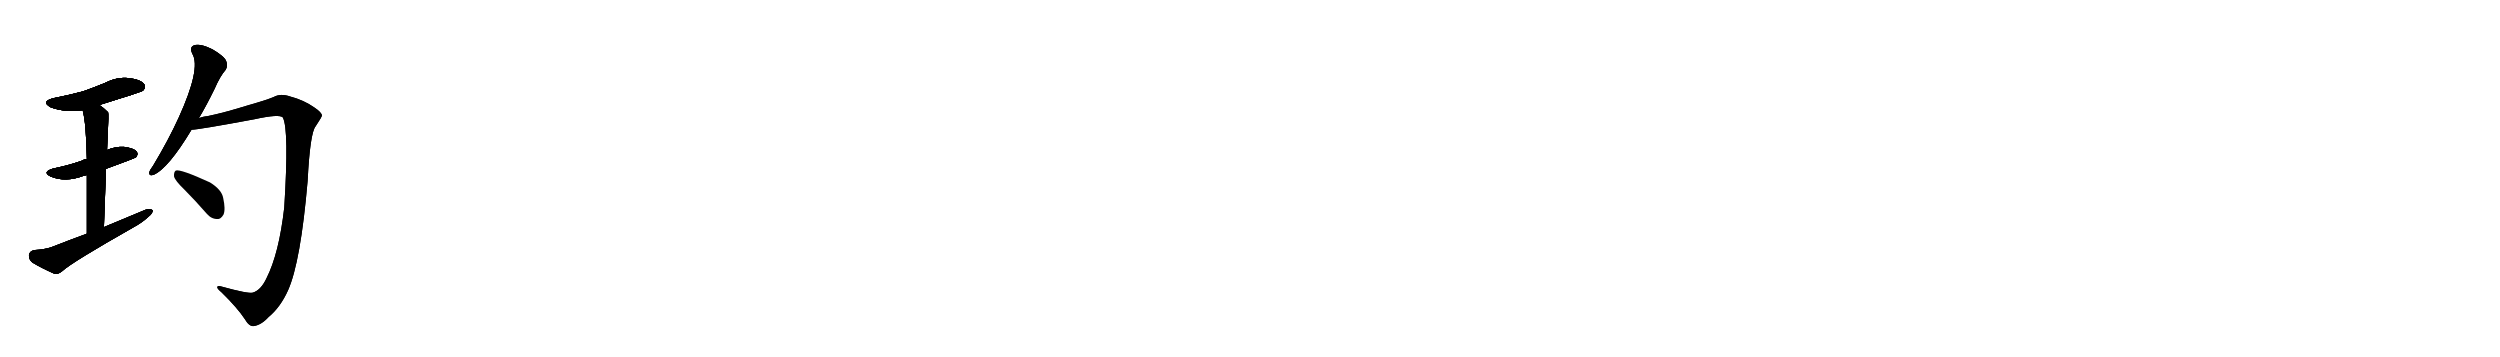 <svg version="1.1" viewBox="0 0 7168 1024" xmlns="http://www.w3.org/2000/svg">
  
  <g transform="scale(1, -1) translate(0, -900)" class="origin">
    <style type="text/css">
        .origin {display:none;}
        .hide {display:none;}
        .stroke {fill: #000000;}
        
.step1 {transform: translateX(1024px);}
.step2 {transform: translateX(2048px);}
.step3 {transform: translateX(3072px);}
.step4 {transform: translateX(4096px);}
.step5 {transform: translateX(5120px);}
.step6 {transform: translateX(6144px);}
.step7 {transform: translateX(7168px);}
.step8 {transform: translateX(8192px);}
.step9 {transform: translateX(9216px);}
.step10 {transform: translateX(10240px);}
.step11 {transform: translateX(11264px);}
.step12 {transform: translateX(12288px);}
.step13 {transform: translateX(13312px);}
.step14 {transform: translateX(14336px);}
.step15 {transform: translateX(15360px);}
.step16 {transform: translateX(16384px);}
.step17 {transform: translateX(17408px);}
.step18 {transform: translateX(18432px);}
.step19 {transform: translateX(19456px);}
.step20 {transform: translateX(20480px);}
.step21 {transform: translateX(21504px);}
.step22 {transform: translateX(22528px);}
.step23 {transform: translateX(23552px);}
.step24 {transform: translateX(24576px);}
.step25 {transform: translateX(25600px);}
.step26 {transform: translateX(26624px);}
.step27 {transform: translateX(27648px);}
.step28 {transform: translateX(28672px);}
.step29 {transform: translateX(29696px);}
    </style>

    <path d="M 285 599 Q 405 636 410 640 Q 419 650 413 659 Q 403 672 370 676 Q 336 680 303 663 Q 272 650 238 638 Q 201 628 155 619 Q 115 609 146 592 Q 188 577 237 584 L 285 599 Z" fill="lightgray"/>
    <path d="M 304 416 Q 386 446 390 449 Q 397 458 392 465 Q 385 475 355 479 Q 330 480 307 470 L 249 444 Q 240 443 234 439 Q 197 426 153 417 Q 119 407 145 394 Q 187 376 240 396 Q 243 397 249 398 L 304 416 Z" fill="lightgray"/>
    <path d="M 298 249 Q 301 339 304 416 L 307 470 Q 308 495 309 517 Q 312 572 310 578 Q 297 591 285 599 C 261 617 230 613 237 584 Q 247 548 249 444 L 249 398 Q 249 331 249 230 C 249 200 297 219 298 249 Z" fill="lightgray"/>
    <path d="M 249 230 Q 200 212 149 192 Q 130 185 98 183 Q 85 180 83 169 Q 82 156 93 147 Q 118 132 156 115 Q 166 112 179 123 Q 206 148 384 249 Q 408 262 425 278 Q 438 288 438 297 Q 431 303 418 299 Q 361 275 298 249 L 249 230 Z" fill="lightgray"/>
    <path d="M 570 561 Q 592 598 615 645 Q 631 682 647 700 Q 654 712 648 726 Q 642 739 610 758 Q 579 774 560 771 Q 541 767 552 745 Q 576 703 513 564 Q 483 498 439 425 Q 430 413 428 406 Q 427 394 441 399 Q 483 418 549 528 L 570 561 Z" fill="lightgray"/>
    <path d="M 549 528 Q 568 528 729 558 Q 802 574 811 563 Q 829 529 815 305 Q 800 173 764 102 Q 748 68 725 61 Q 712 57 633 79 Q 623 82 623 76 Q 623 72 635 62 Q 681 17 702 -15 Q 714 -36 727 -35 Q 749 -32 770 -9 Q 804 19 826 68 Q 862 149 882 381 Q 889 519 905 538 Q 923 565 923 569 Q 922 578 901 592 Q 871 613 833 623 Q 805 633 785 622 Q 764 613 714 599 Q 644 577 595 567 Q 582 566 570 561 C 541 554 519 524 549 528 Z" fill="lightgray"/>
    <path d="M 528 357 Q 559 326 593 287 Q 606 272 623 272 Q 633 271 641 285 Q 647 300 640 332 Q 636 356 602 377 Q 517 416 504 411 Q 498 407 499 394 Q 502 382 528 357 Z" fill="lightgray"/></g>
<g transform="scale(1, -1) translate(0, -900)">
    <style type="text/css">
        .origin {display:none;}
        .hide {display:none;}
        .stroke {fill: #000000;}
        
.step1 {transform: translateX(1024px);}
.step2 {transform: translateX(2048px);}
.step3 {transform: translateX(3072px);}
.step4 {transform: translateX(4096px);}
.step5 {transform: translateX(5120px);}
.step6 {transform: translateX(6144px);}
.step7 {transform: translateX(7168px);}
.step8 {transform: translateX(8192px);}
.step9 {transform: translateX(9216px);}
.step10 {transform: translateX(10240px);}
.step11 {transform: translateX(11264px);}
.step12 {transform: translateX(12288px);}
.step13 {transform: translateX(13312px);}
.step14 {transform: translateX(14336px);}
.step15 {transform: translateX(15360px);}
.step16 {transform: translateX(16384px);}
.step17 {transform: translateX(17408px);}
.step18 {transform: translateX(18432px);}
.step19 {transform: translateX(19456px);}
.step20 {transform: translateX(20480px);}
.step21 {transform: translateX(21504px);}
.step22 {transform: translateX(22528px);}
.step23 {transform: translateX(23552px);}
.step24 {transform: translateX(24576px);}
.step25 {transform: translateX(25600px);}
.step26 {transform: translateX(26624px);}
.step27 {transform: translateX(27648px);}
.step28 {transform: translateX(28672px);}
.step29 {transform: translateX(29696px);}
    </style>

    <path d="M 285 599 Q 405 636 410 640 Q 419 650 413 659 Q 403 672 370 676 Q 336 680 303 663 Q 272 650 238 638 Q 201 628 155 619 Q 115 609 146 592 Q 188 577 237 584 L 285 599 Z" fill="lightgray" class="stroke step0"/>
    <path d="M 304 416 Q 386 446 390 449 Q 397 458 392 465 Q 385 475 355 479 Q 330 480 307 470 L 249 444 Q 240 443 234 439 Q 197 426 153 417 Q 119 407 145 394 Q 187 376 240 396 Q 243 397 249 398 L 304 416 Z" fill="lightgray" class="hide"/>
    <path d="M 298 249 Q 301 339 304 416 L 307 470 Q 308 495 309 517 Q 312 572 310 578 Q 297 591 285 599 C 261 617 230 613 237 584 Q 247 548 249 444 L 249 398 Q 249 331 249 230 C 249 200 297 219 298 249 Z" fill="lightgray" class="hide"/>
    <path d="M 249 230 Q 200 212 149 192 Q 130 185 98 183 Q 85 180 83 169 Q 82 156 93 147 Q 118 132 156 115 Q 166 112 179 123 Q 206 148 384 249 Q 408 262 425 278 Q 438 288 438 297 Q 431 303 418 299 Q 361 275 298 249 L 249 230 Z" fill="lightgray" class="hide"/>
    <path d="M 570 561 Q 592 598 615 645 Q 631 682 647 700 Q 654 712 648 726 Q 642 739 610 758 Q 579 774 560 771 Q 541 767 552 745 Q 576 703 513 564 Q 483 498 439 425 Q 430 413 428 406 Q 427 394 441 399 Q 483 418 549 528 L 570 561 Z" fill="lightgray" class="hide"/>
    <path d="M 549 528 Q 568 528 729 558 Q 802 574 811 563 Q 829 529 815 305 Q 800 173 764 102 Q 748 68 725 61 Q 712 57 633 79 Q 623 82 623 76 Q 623 72 635 62 Q 681 17 702 -15 Q 714 -36 727 -35 Q 749 -32 770 -9 Q 804 19 826 68 Q 862 149 882 381 Q 889 519 905 538 Q 923 565 923 569 Q 922 578 901 592 Q 871 613 833 623 Q 805 633 785 622 Q 764 613 714 599 Q 644 577 595 567 Q 582 566 570 561 C 541 554 519 524 549 528 Z" fill="lightgray" class="hide"/>
    <path d="M 528 357 Q 559 326 593 287 Q 606 272 623 272 Q 633 271 641 285 Q 647 300 640 332 Q 636 356 602 377 Q 517 416 504 411 Q 498 407 499 394 Q 502 382 528 357 Z" fill="lightgray" class="hide"/></g><g transform="scale(1, -1) translate(0, -900)">
    <style type="text/css">
        .origin {display:none;}
        .hide {display:none;}
        .stroke {fill: #000000;}
        
.step1 {transform: translateX(1024px);}
.step2 {transform: translateX(2048px);}
.step3 {transform: translateX(3072px);}
.step4 {transform: translateX(4096px);}
.step5 {transform: translateX(5120px);}
.step6 {transform: translateX(6144px);}
.step7 {transform: translateX(7168px);}
.step8 {transform: translateX(8192px);}
.step9 {transform: translateX(9216px);}
.step10 {transform: translateX(10240px);}
.step11 {transform: translateX(11264px);}
.step12 {transform: translateX(12288px);}
.step13 {transform: translateX(13312px);}
.step14 {transform: translateX(14336px);}
.step15 {transform: translateX(15360px);}
.step16 {transform: translateX(16384px);}
.step17 {transform: translateX(17408px);}
.step18 {transform: translateX(18432px);}
.step19 {transform: translateX(19456px);}
.step20 {transform: translateX(20480px);}
.step21 {transform: translateX(21504px);}
.step22 {transform: translateX(22528px);}
.step23 {transform: translateX(23552px);}
.step24 {transform: translateX(24576px);}
.step25 {transform: translateX(25600px);}
.step26 {transform: translateX(26624px);}
.step27 {transform: translateX(27648px);}
.step28 {transform: translateX(28672px);}
.step29 {transform: translateX(29696px);}
    </style>

    <path d="M 285 599 Q 405 636 410 640 Q 419 650 413 659 Q 403 672 370 676 Q 336 680 303 663 Q 272 650 238 638 Q 201 628 155 619 Q 115 609 146 592 Q 188 577 237 584 L 285 599 Z" fill="lightgray" class="stroke step1"/>
    <path d="M 304 416 Q 386 446 390 449 Q 397 458 392 465 Q 385 475 355 479 Q 330 480 307 470 L 249 444 Q 240 443 234 439 Q 197 426 153 417 Q 119 407 145 394 Q 187 376 240 396 Q 243 397 249 398 L 304 416 Z" fill="lightgray" class="stroke step1"/>
    <path d="M 298 249 Q 301 339 304 416 L 307 470 Q 308 495 309 517 Q 312 572 310 578 Q 297 591 285 599 C 261 617 230 613 237 584 Q 247 548 249 444 L 249 398 Q 249 331 249 230 C 249 200 297 219 298 249 Z" fill="lightgray" class="hide"/>
    <path d="M 249 230 Q 200 212 149 192 Q 130 185 98 183 Q 85 180 83 169 Q 82 156 93 147 Q 118 132 156 115 Q 166 112 179 123 Q 206 148 384 249 Q 408 262 425 278 Q 438 288 438 297 Q 431 303 418 299 Q 361 275 298 249 L 249 230 Z" fill="lightgray" class="hide"/>
    <path d="M 570 561 Q 592 598 615 645 Q 631 682 647 700 Q 654 712 648 726 Q 642 739 610 758 Q 579 774 560 771 Q 541 767 552 745 Q 576 703 513 564 Q 483 498 439 425 Q 430 413 428 406 Q 427 394 441 399 Q 483 418 549 528 L 570 561 Z" fill="lightgray" class="hide"/>
    <path d="M 549 528 Q 568 528 729 558 Q 802 574 811 563 Q 829 529 815 305 Q 800 173 764 102 Q 748 68 725 61 Q 712 57 633 79 Q 623 82 623 76 Q 623 72 635 62 Q 681 17 702 -15 Q 714 -36 727 -35 Q 749 -32 770 -9 Q 804 19 826 68 Q 862 149 882 381 Q 889 519 905 538 Q 923 565 923 569 Q 922 578 901 592 Q 871 613 833 623 Q 805 633 785 622 Q 764 613 714 599 Q 644 577 595 567 Q 582 566 570 561 C 541 554 519 524 549 528 Z" fill="lightgray" class="hide"/>
    <path d="M 528 357 Q 559 326 593 287 Q 606 272 623 272 Q 633 271 641 285 Q 647 300 640 332 Q 636 356 602 377 Q 517 416 504 411 Q 498 407 499 394 Q 502 382 528 357 Z" fill="lightgray" class="hide"/></g><g transform="scale(1, -1) translate(0, -900)">
    <style type="text/css">
        .origin {display:none;}
        .hide {display:none;}
        .stroke {fill: #000000;}
        
.step1 {transform: translateX(1024px);}
.step2 {transform: translateX(2048px);}
.step3 {transform: translateX(3072px);}
.step4 {transform: translateX(4096px);}
.step5 {transform: translateX(5120px);}
.step6 {transform: translateX(6144px);}
.step7 {transform: translateX(7168px);}
.step8 {transform: translateX(8192px);}
.step9 {transform: translateX(9216px);}
.step10 {transform: translateX(10240px);}
.step11 {transform: translateX(11264px);}
.step12 {transform: translateX(12288px);}
.step13 {transform: translateX(13312px);}
.step14 {transform: translateX(14336px);}
.step15 {transform: translateX(15360px);}
.step16 {transform: translateX(16384px);}
.step17 {transform: translateX(17408px);}
.step18 {transform: translateX(18432px);}
.step19 {transform: translateX(19456px);}
.step20 {transform: translateX(20480px);}
.step21 {transform: translateX(21504px);}
.step22 {transform: translateX(22528px);}
.step23 {transform: translateX(23552px);}
.step24 {transform: translateX(24576px);}
.step25 {transform: translateX(25600px);}
.step26 {transform: translateX(26624px);}
.step27 {transform: translateX(27648px);}
.step28 {transform: translateX(28672px);}
.step29 {transform: translateX(29696px);}
    </style>

    <path d="M 285 599 Q 405 636 410 640 Q 419 650 413 659 Q 403 672 370 676 Q 336 680 303 663 Q 272 650 238 638 Q 201 628 155 619 Q 115 609 146 592 Q 188 577 237 584 L 285 599 Z" fill="lightgray" class="stroke step2"/>
    <path d="M 304 416 Q 386 446 390 449 Q 397 458 392 465 Q 385 475 355 479 Q 330 480 307 470 L 249 444 Q 240 443 234 439 Q 197 426 153 417 Q 119 407 145 394 Q 187 376 240 396 Q 243 397 249 398 L 304 416 Z" fill="lightgray" class="stroke step2"/>
    <path d="M 298 249 Q 301 339 304 416 L 307 470 Q 308 495 309 517 Q 312 572 310 578 Q 297 591 285 599 C 261 617 230 613 237 584 Q 247 548 249 444 L 249 398 Q 249 331 249 230 C 249 200 297 219 298 249 Z" fill="lightgray" class="stroke step2"/>
    <path d="M 249 230 Q 200 212 149 192 Q 130 185 98 183 Q 85 180 83 169 Q 82 156 93 147 Q 118 132 156 115 Q 166 112 179 123 Q 206 148 384 249 Q 408 262 425 278 Q 438 288 438 297 Q 431 303 418 299 Q 361 275 298 249 L 249 230 Z" fill="lightgray" class="hide"/>
    <path d="M 570 561 Q 592 598 615 645 Q 631 682 647 700 Q 654 712 648 726 Q 642 739 610 758 Q 579 774 560 771 Q 541 767 552 745 Q 576 703 513 564 Q 483 498 439 425 Q 430 413 428 406 Q 427 394 441 399 Q 483 418 549 528 L 570 561 Z" fill="lightgray" class="hide"/>
    <path d="M 549 528 Q 568 528 729 558 Q 802 574 811 563 Q 829 529 815 305 Q 800 173 764 102 Q 748 68 725 61 Q 712 57 633 79 Q 623 82 623 76 Q 623 72 635 62 Q 681 17 702 -15 Q 714 -36 727 -35 Q 749 -32 770 -9 Q 804 19 826 68 Q 862 149 882 381 Q 889 519 905 538 Q 923 565 923 569 Q 922 578 901 592 Q 871 613 833 623 Q 805 633 785 622 Q 764 613 714 599 Q 644 577 595 567 Q 582 566 570 561 C 541 554 519 524 549 528 Z" fill="lightgray" class="hide"/>
    <path d="M 528 357 Q 559 326 593 287 Q 606 272 623 272 Q 633 271 641 285 Q 647 300 640 332 Q 636 356 602 377 Q 517 416 504 411 Q 498 407 499 394 Q 502 382 528 357 Z" fill="lightgray" class="hide"/></g><g transform="scale(1, -1) translate(0, -900)">
    <style type="text/css">
        .origin {display:none;}
        .hide {display:none;}
        .stroke {fill: #000000;}
        
.step1 {transform: translateX(1024px);}
.step2 {transform: translateX(2048px);}
.step3 {transform: translateX(3072px);}
.step4 {transform: translateX(4096px);}
.step5 {transform: translateX(5120px);}
.step6 {transform: translateX(6144px);}
.step7 {transform: translateX(7168px);}
.step8 {transform: translateX(8192px);}
.step9 {transform: translateX(9216px);}
.step10 {transform: translateX(10240px);}
.step11 {transform: translateX(11264px);}
.step12 {transform: translateX(12288px);}
.step13 {transform: translateX(13312px);}
.step14 {transform: translateX(14336px);}
.step15 {transform: translateX(15360px);}
.step16 {transform: translateX(16384px);}
.step17 {transform: translateX(17408px);}
.step18 {transform: translateX(18432px);}
.step19 {transform: translateX(19456px);}
.step20 {transform: translateX(20480px);}
.step21 {transform: translateX(21504px);}
.step22 {transform: translateX(22528px);}
.step23 {transform: translateX(23552px);}
.step24 {transform: translateX(24576px);}
.step25 {transform: translateX(25600px);}
.step26 {transform: translateX(26624px);}
.step27 {transform: translateX(27648px);}
.step28 {transform: translateX(28672px);}
.step29 {transform: translateX(29696px);}
    </style>

    <path d="M 285 599 Q 405 636 410 640 Q 419 650 413 659 Q 403 672 370 676 Q 336 680 303 663 Q 272 650 238 638 Q 201 628 155 619 Q 115 609 146 592 Q 188 577 237 584 L 285 599 Z" fill="lightgray" class="stroke step3"/>
    <path d="M 304 416 Q 386 446 390 449 Q 397 458 392 465 Q 385 475 355 479 Q 330 480 307 470 L 249 444 Q 240 443 234 439 Q 197 426 153 417 Q 119 407 145 394 Q 187 376 240 396 Q 243 397 249 398 L 304 416 Z" fill="lightgray" class="stroke step3"/>
    <path d="M 298 249 Q 301 339 304 416 L 307 470 Q 308 495 309 517 Q 312 572 310 578 Q 297 591 285 599 C 261 617 230 613 237 584 Q 247 548 249 444 L 249 398 Q 249 331 249 230 C 249 200 297 219 298 249 Z" fill="lightgray" class="stroke step3"/>
    <path d="M 249 230 Q 200 212 149 192 Q 130 185 98 183 Q 85 180 83 169 Q 82 156 93 147 Q 118 132 156 115 Q 166 112 179 123 Q 206 148 384 249 Q 408 262 425 278 Q 438 288 438 297 Q 431 303 418 299 Q 361 275 298 249 L 249 230 Z" fill="lightgray" class="stroke step3"/>
    <path d="M 570 561 Q 592 598 615 645 Q 631 682 647 700 Q 654 712 648 726 Q 642 739 610 758 Q 579 774 560 771 Q 541 767 552 745 Q 576 703 513 564 Q 483 498 439 425 Q 430 413 428 406 Q 427 394 441 399 Q 483 418 549 528 L 570 561 Z" fill="lightgray" class="hide"/>
    <path d="M 549 528 Q 568 528 729 558 Q 802 574 811 563 Q 829 529 815 305 Q 800 173 764 102 Q 748 68 725 61 Q 712 57 633 79 Q 623 82 623 76 Q 623 72 635 62 Q 681 17 702 -15 Q 714 -36 727 -35 Q 749 -32 770 -9 Q 804 19 826 68 Q 862 149 882 381 Q 889 519 905 538 Q 923 565 923 569 Q 922 578 901 592 Q 871 613 833 623 Q 805 633 785 622 Q 764 613 714 599 Q 644 577 595 567 Q 582 566 570 561 C 541 554 519 524 549 528 Z" fill="lightgray" class="hide"/>
    <path d="M 528 357 Q 559 326 593 287 Q 606 272 623 272 Q 633 271 641 285 Q 647 300 640 332 Q 636 356 602 377 Q 517 416 504 411 Q 498 407 499 394 Q 502 382 528 357 Z" fill="lightgray" class="hide"/></g><g transform="scale(1, -1) translate(0, -900)">
    <style type="text/css">
        .origin {display:none;}
        .hide {display:none;}
        .stroke {fill: #000000;}
        
.step1 {transform: translateX(1024px);}
.step2 {transform: translateX(2048px);}
.step3 {transform: translateX(3072px);}
.step4 {transform: translateX(4096px);}
.step5 {transform: translateX(5120px);}
.step6 {transform: translateX(6144px);}
.step7 {transform: translateX(7168px);}
.step8 {transform: translateX(8192px);}
.step9 {transform: translateX(9216px);}
.step10 {transform: translateX(10240px);}
.step11 {transform: translateX(11264px);}
.step12 {transform: translateX(12288px);}
.step13 {transform: translateX(13312px);}
.step14 {transform: translateX(14336px);}
.step15 {transform: translateX(15360px);}
.step16 {transform: translateX(16384px);}
.step17 {transform: translateX(17408px);}
.step18 {transform: translateX(18432px);}
.step19 {transform: translateX(19456px);}
.step20 {transform: translateX(20480px);}
.step21 {transform: translateX(21504px);}
.step22 {transform: translateX(22528px);}
.step23 {transform: translateX(23552px);}
.step24 {transform: translateX(24576px);}
.step25 {transform: translateX(25600px);}
.step26 {transform: translateX(26624px);}
.step27 {transform: translateX(27648px);}
.step28 {transform: translateX(28672px);}
.step29 {transform: translateX(29696px);}
    </style>

    <path d="M 285 599 Q 405 636 410 640 Q 419 650 413 659 Q 403 672 370 676 Q 336 680 303 663 Q 272 650 238 638 Q 201 628 155 619 Q 115 609 146 592 Q 188 577 237 584 L 285 599 Z" fill="lightgray" class="stroke step4"/>
    <path d="M 304 416 Q 386 446 390 449 Q 397 458 392 465 Q 385 475 355 479 Q 330 480 307 470 L 249 444 Q 240 443 234 439 Q 197 426 153 417 Q 119 407 145 394 Q 187 376 240 396 Q 243 397 249 398 L 304 416 Z" fill="lightgray" class="stroke step4"/>
    <path d="M 298 249 Q 301 339 304 416 L 307 470 Q 308 495 309 517 Q 312 572 310 578 Q 297 591 285 599 C 261 617 230 613 237 584 Q 247 548 249 444 L 249 398 Q 249 331 249 230 C 249 200 297 219 298 249 Z" fill="lightgray" class="stroke step4"/>
    <path d="M 249 230 Q 200 212 149 192 Q 130 185 98 183 Q 85 180 83 169 Q 82 156 93 147 Q 118 132 156 115 Q 166 112 179 123 Q 206 148 384 249 Q 408 262 425 278 Q 438 288 438 297 Q 431 303 418 299 Q 361 275 298 249 L 249 230 Z" fill="lightgray" class="stroke step4"/>
    <path d="M 570 561 Q 592 598 615 645 Q 631 682 647 700 Q 654 712 648 726 Q 642 739 610 758 Q 579 774 560 771 Q 541 767 552 745 Q 576 703 513 564 Q 483 498 439 425 Q 430 413 428 406 Q 427 394 441 399 Q 483 418 549 528 L 570 561 Z" fill="lightgray" class="stroke step4"/>
    <path d="M 549 528 Q 568 528 729 558 Q 802 574 811 563 Q 829 529 815 305 Q 800 173 764 102 Q 748 68 725 61 Q 712 57 633 79 Q 623 82 623 76 Q 623 72 635 62 Q 681 17 702 -15 Q 714 -36 727 -35 Q 749 -32 770 -9 Q 804 19 826 68 Q 862 149 882 381 Q 889 519 905 538 Q 923 565 923 569 Q 922 578 901 592 Q 871 613 833 623 Q 805 633 785 622 Q 764 613 714 599 Q 644 577 595 567 Q 582 566 570 561 C 541 554 519 524 549 528 Z" fill="lightgray" class="hide"/>
    <path d="M 528 357 Q 559 326 593 287 Q 606 272 623 272 Q 633 271 641 285 Q 647 300 640 332 Q 636 356 602 377 Q 517 416 504 411 Q 498 407 499 394 Q 502 382 528 357 Z" fill="lightgray" class="hide"/></g><g transform="scale(1, -1) translate(0, -900)">
    <style type="text/css">
        .origin {display:none;}
        .hide {display:none;}
        .stroke {fill: #000000;}
        
.step1 {transform: translateX(1024px);}
.step2 {transform: translateX(2048px);}
.step3 {transform: translateX(3072px);}
.step4 {transform: translateX(4096px);}
.step5 {transform: translateX(5120px);}
.step6 {transform: translateX(6144px);}
.step7 {transform: translateX(7168px);}
.step8 {transform: translateX(8192px);}
.step9 {transform: translateX(9216px);}
.step10 {transform: translateX(10240px);}
.step11 {transform: translateX(11264px);}
.step12 {transform: translateX(12288px);}
.step13 {transform: translateX(13312px);}
.step14 {transform: translateX(14336px);}
.step15 {transform: translateX(15360px);}
.step16 {transform: translateX(16384px);}
.step17 {transform: translateX(17408px);}
.step18 {transform: translateX(18432px);}
.step19 {transform: translateX(19456px);}
.step20 {transform: translateX(20480px);}
.step21 {transform: translateX(21504px);}
.step22 {transform: translateX(22528px);}
.step23 {transform: translateX(23552px);}
.step24 {transform: translateX(24576px);}
.step25 {transform: translateX(25600px);}
.step26 {transform: translateX(26624px);}
.step27 {transform: translateX(27648px);}
.step28 {transform: translateX(28672px);}
.step29 {transform: translateX(29696px);}
    </style>

    <path d="M 285 599 Q 405 636 410 640 Q 419 650 413 659 Q 403 672 370 676 Q 336 680 303 663 Q 272 650 238 638 Q 201 628 155 619 Q 115 609 146 592 Q 188 577 237 584 L 285 599 Z" fill="lightgray" class="stroke step5"/>
    <path d="M 304 416 Q 386 446 390 449 Q 397 458 392 465 Q 385 475 355 479 Q 330 480 307 470 L 249 444 Q 240 443 234 439 Q 197 426 153 417 Q 119 407 145 394 Q 187 376 240 396 Q 243 397 249 398 L 304 416 Z" fill="lightgray" class="stroke step5"/>
    <path d="M 298 249 Q 301 339 304 416 L 307 470 Q 308 495 309 517 Q 312 572 310 578 Q 297 591 285 599 C 261 617 230 613 237 584 Q 247 548 249 444 L 249 398 Q 249 331 249 230 C 249 200 297 219 298 249 Z" fill="lightgray" class="stroke step5"/>
    <path d="M 249 230 Q 200 212 149 192 Q 130 185 98 183 Q 85 180 83 169 Q 82 156 93 147 Q 118 132 156 115 Q 166 112 179 123 Q 206 148 384 249 Q 408 262 425 278 Q 438 288 438 297 Q 431 303 418 299 Q 361 275 298 249 L 249 230 Z" fill="lightgray" class="stroke step5"/>
    <path d="M 570 561 Q 592 598 615 645 Q 631 682 647 700 Q 654 712 648 726 Q 642 739 610 758 Q 579 774 560 771 Q 541 767 552 745 Q 576 703 513 564 Q 483 498 439 425 Q 430 413 428 406 Q 427 394 441 399 Q 483 418 549 528 L 570 561 Z" fill="lightgray" class="stroke step5"/>
    <path d="M 549 528 Q 568 528 729 558 Q 802 574 811 563 Q 829 529 815 305 Q 800 173 764 102 Q 748 68 725 61 Q 712 57 633 79 Q 623 82 623 76 Q 623 72 635 62 Q 681 17 702 -15 Q 714 -36 727 -35 Q 749 -32 770 -9 Q 804 19 826 68 Q 862 149 882 381 Q 889 519 905 538 Q 923 565 923 569 Q 922 578 901 592 Q 871 613 833 623 Q 805 633 785 622 Q 764 613 714 599 Q 644 577 595 567 Q 582 566 570 561 C 541 554 519 524 549 528 Z" fill="lightgray" class="stroke step5"/>
    <path d="M 528 357 Q 559 326 593 287 Q 606 272 623 272 Q 633 271 641 285 Q 647 300 640 332 Q 636 356 602 377 Q 517 416 504 411 Q 498 407 499 394 Q 502 382 528 357 Z" fill="lightgray" class="hide"/></g><g transform="scale(1, -1) translate(0, -900)">
    <style type="text/css">
        .origin {display:none;}
        .hide {display:none;}
        .stroke {fill: #000000;}
        
.step1 {transform: translateX(1024px);}
.step2 {transform: translateX(2048px);}
.step3 {transform: translateX(3072px);}
.step4 {transform: translateX(4096px);}
.step5 {transform: translateX(5120px);}
.step6 {transform: translateX(6144px);}
.step7 {transform: translateX(7168px);}
.step8 {transform: translateX(8192px);}
.step9 {transform: translateX(9216px);}
.step10 {transform: translateX(10240px);}
.step11 {transform: translateX(11264px);}
.step12 {transform: translateX(12288px);}
.step13 {transform: translateX(13312px);}
.step14 {transform: translateX(14336px);}
.step15 {transform: translateX(15360px);}
.step16 {transform: translateX(16384px);}
.step17 {transform: translateX(17408px);}
.step18 {transform: translateX(18432px);}
.step19 {transform: translateX(19456px);}
.step20 {transform: translateX(20480px);}
.step21 {transform: translateX(21504px);}
.step22 {transform: translateX(22528px);}
.step23 {transform: translateX(23552px);}
.step24 {transform: translateX(24576px);}
.step25 {transform: translateX(25600px);}
.step26 {transform: translateX(26624px);}
.step27 {transform: translateX(27648px);}
.step28 {transform: translateX(28672px);}
.step29 {transform: translateX(29696px);}
    </style>

    <path d="M 285 599 Q 405 636 410 640 Q 419 650 413 659 Q 403 672 370 676 Q 336 680 303 663 Q 272 650 238 638 Q 201 628 155 619 Q 115 609 146 592 Q 188 577 237 584 L 285 599 Z" fill="lightgray" class="stroke step6"/>
    <path d="M 304 416 Q 386 446 390 449 Q 397 458 392 465 Q 385 475 355 479 Q 330 480 307 470 L 249 444 Q 240 443 234 439 Q 197 426 153 417 Q 119 407 145 394 Q 187 376 240 396 Q 243 397 249 398 L 304 416 Z" fill="lightgray" class="stroke step6"/>
    <path d="M 298 249 Q 301 339 304 416 L 307 470 Q 308 495 309 517 Q 312 572 310 578 Q 297 591 285 599 C 261 617 230 613 237 584 Q 247 548 249 444 L 249 398 Q 249 331 249 230 C 249 200 297 219 298 249 Z" fill="lightgray" class="stroke step6"/>
    <path d="M 249 230 Q 200 212 149 192 Q 130 185 98 183 Q 85 180 83 169 Q 82 156 93 147 Q 118 132 156 115 Q 166 112 179 123 Q 206 148 384 249 Q 408 262 425 278 Q 438 288 438 297 Q 431 303 418 299 Q 361 275 298 249 L 249 230 Z" fill="lightgray" class="stroke step6"/>
    <path d="M 570 561 Q 592 598 615 645 Q 631 682 647 700 Q 654 712 648 726 Q 642 739 610 758 Q 579 774 560 771 Q 541 767 552 745 Q 576 703 513 564 Q 483 498 439 425 Q 430 413 428 406 Q 427 394 441 399 Q 483 418 549 528 L 570 561 Z" fill="lightgray" class="stroke step6"/>
    <path d="M 549 528 Q 568 528 729 558 Q 802 574 811 563 Q 829 529 815 305 Q 800 173 764 102 Q 748 68 725 61 Q 712 57 633 79 Q 623 82 623 76 Q 623 72 635 62 Q 681 17 702 -15 Q 714 -36 727 -35 Q 749 -32 770 -9 Q 804 19 826 68 Q 862 149 882 381 Q 889 519 905 538 Q 923 565 923 569 Q 922 578 901 592 Q 871 613 833 623 Q 805 633 785 622 Q 764 613 714 599 Q 644 577 595 567 Q 582 566 570 561 C 541 554 519 524 549 528 Z" fill="lightgray" class="stroke step6"/>
    <path d="M 528 357 Q 559 326 593 287 Q 606 272 623 272 Q 633 271 641 285 Q 647 300 640 332 Q 636 356 602 377 Q 517 416 504 411 Q 498 407 499 394 Q 502 382 528 357 Z" fill="lightgray" class="stroke step6"/></g></svg>